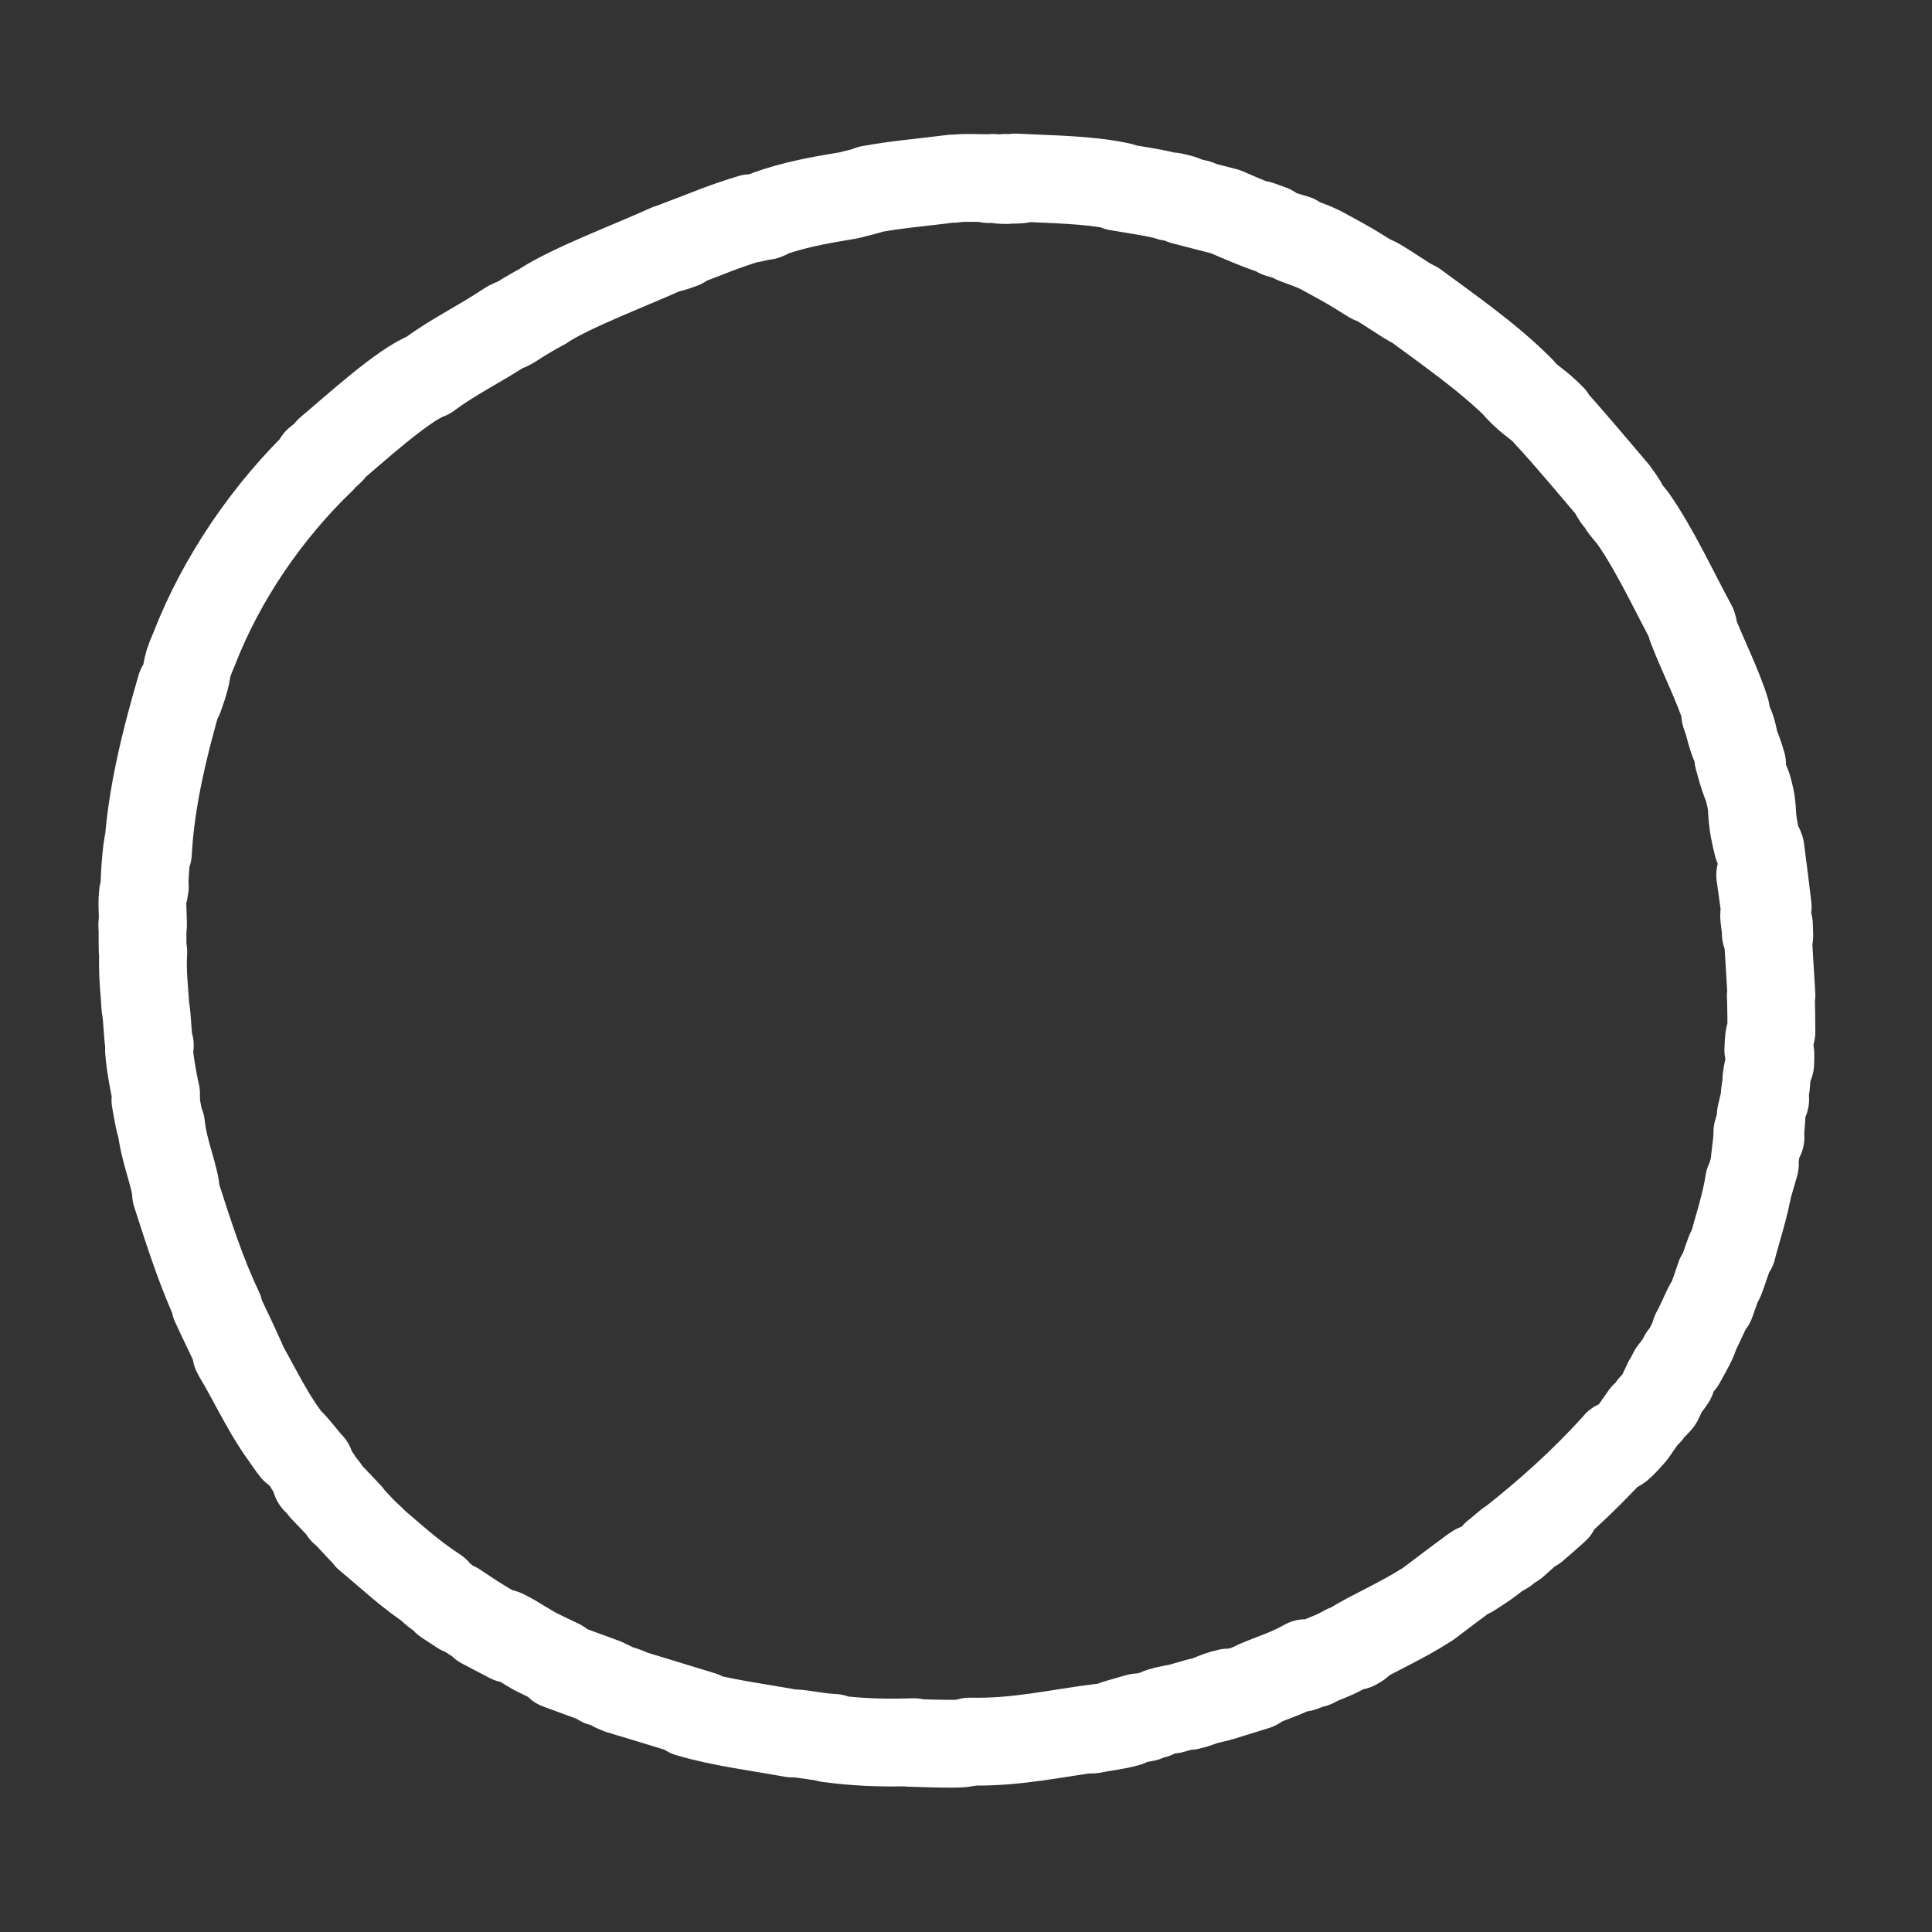 <?xml version="1.0" encoding="UTF-8"?> <svg xmlns="http://www.w3.org/2000/svg" width="44" height="44" viewBox="0 0 44 44" fill="none"><rect x="0" y="0" width="44" height="44" fill="#333333" stroke="none"/> <path d="M9.931 36.239C9.71 36.14 10.144 36.401 10.151 36.458L10.507 36.691L10.379 36.578C10.684 36.783 10.961 36.966 11.239 37.121L10.99 37.002L11.608 37.326L11.267 37.129C11.608 37.291 11.26 37.072 11.687 37.312C11.765 37.361 11.793 37.376 12.17 37.602C12.426 37.729 12.511 37.771 12.753 37.884C12.817 37.919 12.682 37.898 12.717 37.926C13.315 38.145 13.116 38.075 13.755 38.307C13.684 38.286 13.67 38.3 13.691 38.315L13.841 38.35C13.997 38.42 14.018 38.434 13.99 38.441C14.466 38.646 13.855 38.343 14.416 38.583C14.367 38.569 14.388 38.583 14.296 38.547C14.964 38.752 15.319 38.858 15.988 39.063C16.137 39.147 15.511 38.929 15.682 39.013C16.443 39.239 17.288 39.338 18.042 39.479C18.191 39.458 18.604 39.564 18.98 39.578C18.881 39.571 18.845 39.592 18.874 39.592C19.414 39.663 19.99 39.705 20.815 39.677L20.715 39.691C21.035 39.698 21.561 39.726 21.909 39.705C22.009 39.684 22.208 39.67 22.087 39.663C23.168 39.691 24.12 39.458 25.066 39.345C24.952 39.366 24.803 39.401 24.888 39.387C25.151 39.331 25.421 39.31 25.684 39.232C25.62 39.225 25.578 39.246 25.407 39.26C25.649 39.19 25.819 39.14 25.919 39.112C25.57 39.218 25.926 39.147 26.082 39.119C26.054 39.119 26.089 39.091 26.089 39.091C26.509 39.027 26.146 39.027 26.715 38.914L26.687 38.936C26.886 38.879 27.142 38.809 27.312 38.759C27.412 38.759 27.092 38.83 27.085 38.851C27.405 38.78 27.682 38.604 27.973 38.547C27.788 38.618 27.71 38.646 27.525 38.717C27.838 38.646 27.874 38.625 28.101 38.554L28.08 38.562L28.606 38.399L28.471 38.434C28.834 38.244 29.253 38.152 29.736 37.877C29.267 38.131 29.665 37.933 29.644 37.983C29.779 37.933 29.978 37.856 29.921 37.891C30.149 37.764 30.326 37.736 30.646 37.552C30.668 37.552 30.902 37.439 30.86 37.489C31.151 37.319 30.781 37.517 30.803 37.481C31.243 37.206 31.898 36.931 32.523 36.529C32.857 36.274 33.227 35.999 33.54 35.766C33.568 35.745 33.596 35.731 33.625 35.71C33.717 35.667 33.49 35.837 33.49 35.837C33.724 35.689 33.909 35.569 34.101 35.406C34.059 35.434 34.044 35.434 34.059 35.406C34.165 35.328 34.258 35.237 34.357 35.159L34.123 35.385C34.144 35.364 34.172 35.357 34.194 35.336C34.151 35.385 34.208 35.35 34.286 35.3C34.471 35.145 34.393 35.166 34.649 34.976C34.606 35.025 34.535 35.11 34.485 35.159C34.663 34.997 34.954 34.743 35.132 34.58C35.203 34.545 35.011 34.714 34.94 34.792C35.089 34.665 35.274 34.503 35.423 34.368C35.267 34.51 35.16 34.573 35.139 34.573L35.303 34.432C35.096 34.524 34.649 34.983 34.315 35.251L34.407 35.131C35.26 34.46 36.063 33.74 36.795 32.928C36.803 32.922 36.81 32.907 36.824 32.893C36.817 32.971 36.76 33.112 37.179 32.632L37.45 32.244L37.535 32.166C37.563 32.124 37.606 32.074 37.634 32.032C37.67 32.011 37.72 31.961 37.777 31.891L37.976 31.467C38.018 31.432 37.897 31.665 38.068 31.404C38.16 31.206 37.926 31.559 38.096 31.248C38.231 31.065 38.217 31.128 38.331 30.896C38.359 30.867 38.338 30.924 38.288 31.016C38.402 30.811 38.594 30.479 38.608 30.352C38.729 30.147 38.928 29.632 38.964 29.667C39.021 29.512 39.142 29.166 39.17 29.074C39.099 29.463 39.426 28.319 39.454 28.432C39.518 28.15 39.76 27.43 39.831 26.921C39.824 26.971 39.817 27.013 39.81 27.048C39.852 26.9 39.916 26.688 39.966 26.512C39.938 26.47 40.03 26.032 40.023 25.785C40.108 25.439 40.037 26.004 40.094 25.898C40.059 25.912 40.151 25.284 40.101 25.397C40.165 25.136 40.144 25.171 40.201 25.037C40.158 24.98 40.229 24.79 40.229 24.564C40.286 24.175 40.286 24.465 40.293 24.041C40.322 23.837 40.315 24.218 40.315 24.218C40.336 23.78 40.286 24.013 40.272 23.914C40.293 23.392 40.315 23.674 40.343 23.498C40.343 23.272 40.336 22.799 40.329 22.679C40.336 22.658 40.336 22.615 40.343 22.665C40.3 21.924 40.315 22.171 40.258 21.246C40.258 21.225 40.265 21.197 40.265 21.197C40.286 21.154 40.307 21.571 40.286 21.062L40.265 21.197C40.251 21.26 40.229 21.274 40.215 21.26C40.215 21.062 40.165 20.9 40.179 20.829C40.194 20.95 40.201 20.957 40.215 21.013L40.179 20.808C40.194 20.625 40.222 21.084 40.251 21.084C40.194 20.703 40.13 20.237 40.087 19.926C40.115 19.855 40.179 20.632 40.165 20.23L40.208 20.703C40.222 20.335 40.236 20.992 40.258 20.653C40.179 20.004 40.179 19.989 40.094 19.34C40.051 19.206 40.073 19.39 40.03 19.255C39.817 18.394 39.98 18.557 39.803 17.928C39.739 17.766 39.71 17.709 39.589 17.265L39.675 17.406C39.504 16.827 39.518 17.088 39.362 16.474C39.412 16.58 39.511 16.926 39.49 16.834C39.404 16.432 39.383 16.559 39.291 16.262L39.305 16.192C39.113 15.578 38.779 14.935 38.523 14.272C38.544 14.307 38.601 14.413 38.551 14.251C38.118 13.453 37.691 12.521 37.187 11.801L36.973 11.54C36.931 11.476 36.902 11.413 36.959 11.476C36.781 11.187 36.938 11.469 36.831 11.342C36.724 11.18 36.703 11.117 36.781 11.215C36.39 10.757 35.672 9.895 35.239 9.436L35.338 9.514C34.99 9.161 34.89 9.168 34.57 8.829L34.642 8.886C33.881 8.116 32.886 7.439 32.224 6.945C32.068 6.895 31.329 6.352 31.236 6.366C30.71 6.041 30.867 6.126 30.092 5.702C29.878 5.596 29.772 5.568 29.495 5.462L29.502 5.434L29.118 5.321L28.94 5.208L28.684 5.116C28.784 5.159 28.898 5.215 28.876 5.215C28.478 5.074 27.909 4.82 27.909 4.82L26.95 4.573C26.978 4.566 27.142 4.608 27.27 4.636C26.744 4.523 27.184 4.58 26.701 4.474C26.765 4.502 26.651 4.488 26.651 4.488C26.416 4.403 25.862 4.326 25.45 4.255L25.528 4.248C24.796 4.086 23.95 4.086 23.118 4.043C23.416 4.051 23.352 4.086 23.104 4.093L23.004 4.065C22.848 4.086 23.26 4.072 22.933 4.1C22.62 4.1 22.72 4.065 22.905 4.051L22.521 4.079C22.499 4.072 22.585 4.065 22.613 4.051C22.457 4.072 21.952 4.029 21.724 4.072L21.703 4.065C20.864 4.171 20.488 4.192 19.812 4.312C19.805 4.34 19.542 4.389 19.343 4.446C18.845 4.531 18.298 4.615 17.715 4.799C17.31 4.926 17.601 4.855 17.424 4.919C17.388 4.905 16.805 5.067 17.104 4.968C16.407 5.18 16.229 5.279 15.376 5.596C15.476 5.575 15.582 5.54 15.533 5.568C15.376 5.632 15.17 5.688 15.191 5.667L15.234 5.646C14.303 6.069 13.037 6.535 12.348 6.98L12.39 6.959C12.142 7.093 11.9 7.234 11.665 7.389C11.331 7.58 11.857 7.255 11.601 7.389C10.841 7.891 10.35 8.102 9.753 8.547C9.191 8.752 8.097 9.754 7.492 10.262L7.542 10.248C7.4 10.396 7.35 10.403 7.236 10.502C7.265 10.495 7.414 10.368 7.329 10.46C6.099 11.639 5.047 13.164 4.421 14.78C4.165 15.366 4.35 15.14 4.08 15.881L4.116 15.655C3.76 16.877 3.433 18.175 3.369 19.418C3.369 19.34 3.355 19.34 3.369 19.22C3.319 19.481 3.277 20.187 3.298 20.194C3.277 20.385 3.277 20.237 3.255 20.357C3.22 20.618 3.277 21.02 3.248 21.161C3.241 21.183 3.241 21.084 3.241 21.041C3.255 21.211 3.234 21.839 3.263 21.677C3.234 22.142 3.291 22.566 3.312 22.94C3.362 23.18 3.362 23.738 3.412 23.808C3.341 23.78 3.483 24.62 3.554 24.91C3.526 24.811 3.582 25.164 3.54 25.051C3.597 25.383 3.654 25.686 3.668 25.622C3.732 26.244 4.002 26.823 4.009 27.183C4.315 28.136 4.599 29.018 4.99 29.837C4.976 29.837 4.94 29.773 4.898 29.695C5.082 30.098 5.274 30.472 5.495 30.973C5.594 31.171 5.409 30.874 5.381 30.811C5.822 31.552 6.142 32.293 6.632 32.886L6.526 32.759C6.611 32.879 6.725 33.048 6.732 33.027L6.639 32.907C6.526 32.696 7.037 33.366 7.066 33.373C6.86 33.204 7.499 33.987 7.194 33.712C7.265 33.783 7.357 33.874 7.35 33.846C7.443 33.959 7.471 34.002 7.357 33.896C7.62 34.171 7.748 34.305 7.94 34.51C7.94 34.51 7.862 34.446 7.819 34.411C8.011 34.573 8.154 34.785 8.466 35.06C8.445 35.046 8.473 35.089 8.381 35.004C8.921 35.449 9.277 35.809 9.931 36.239Z" stroke="white" stroke-width="2" stroke-miterlimit="10" stroke-linejoin="round"></path> </svg> 